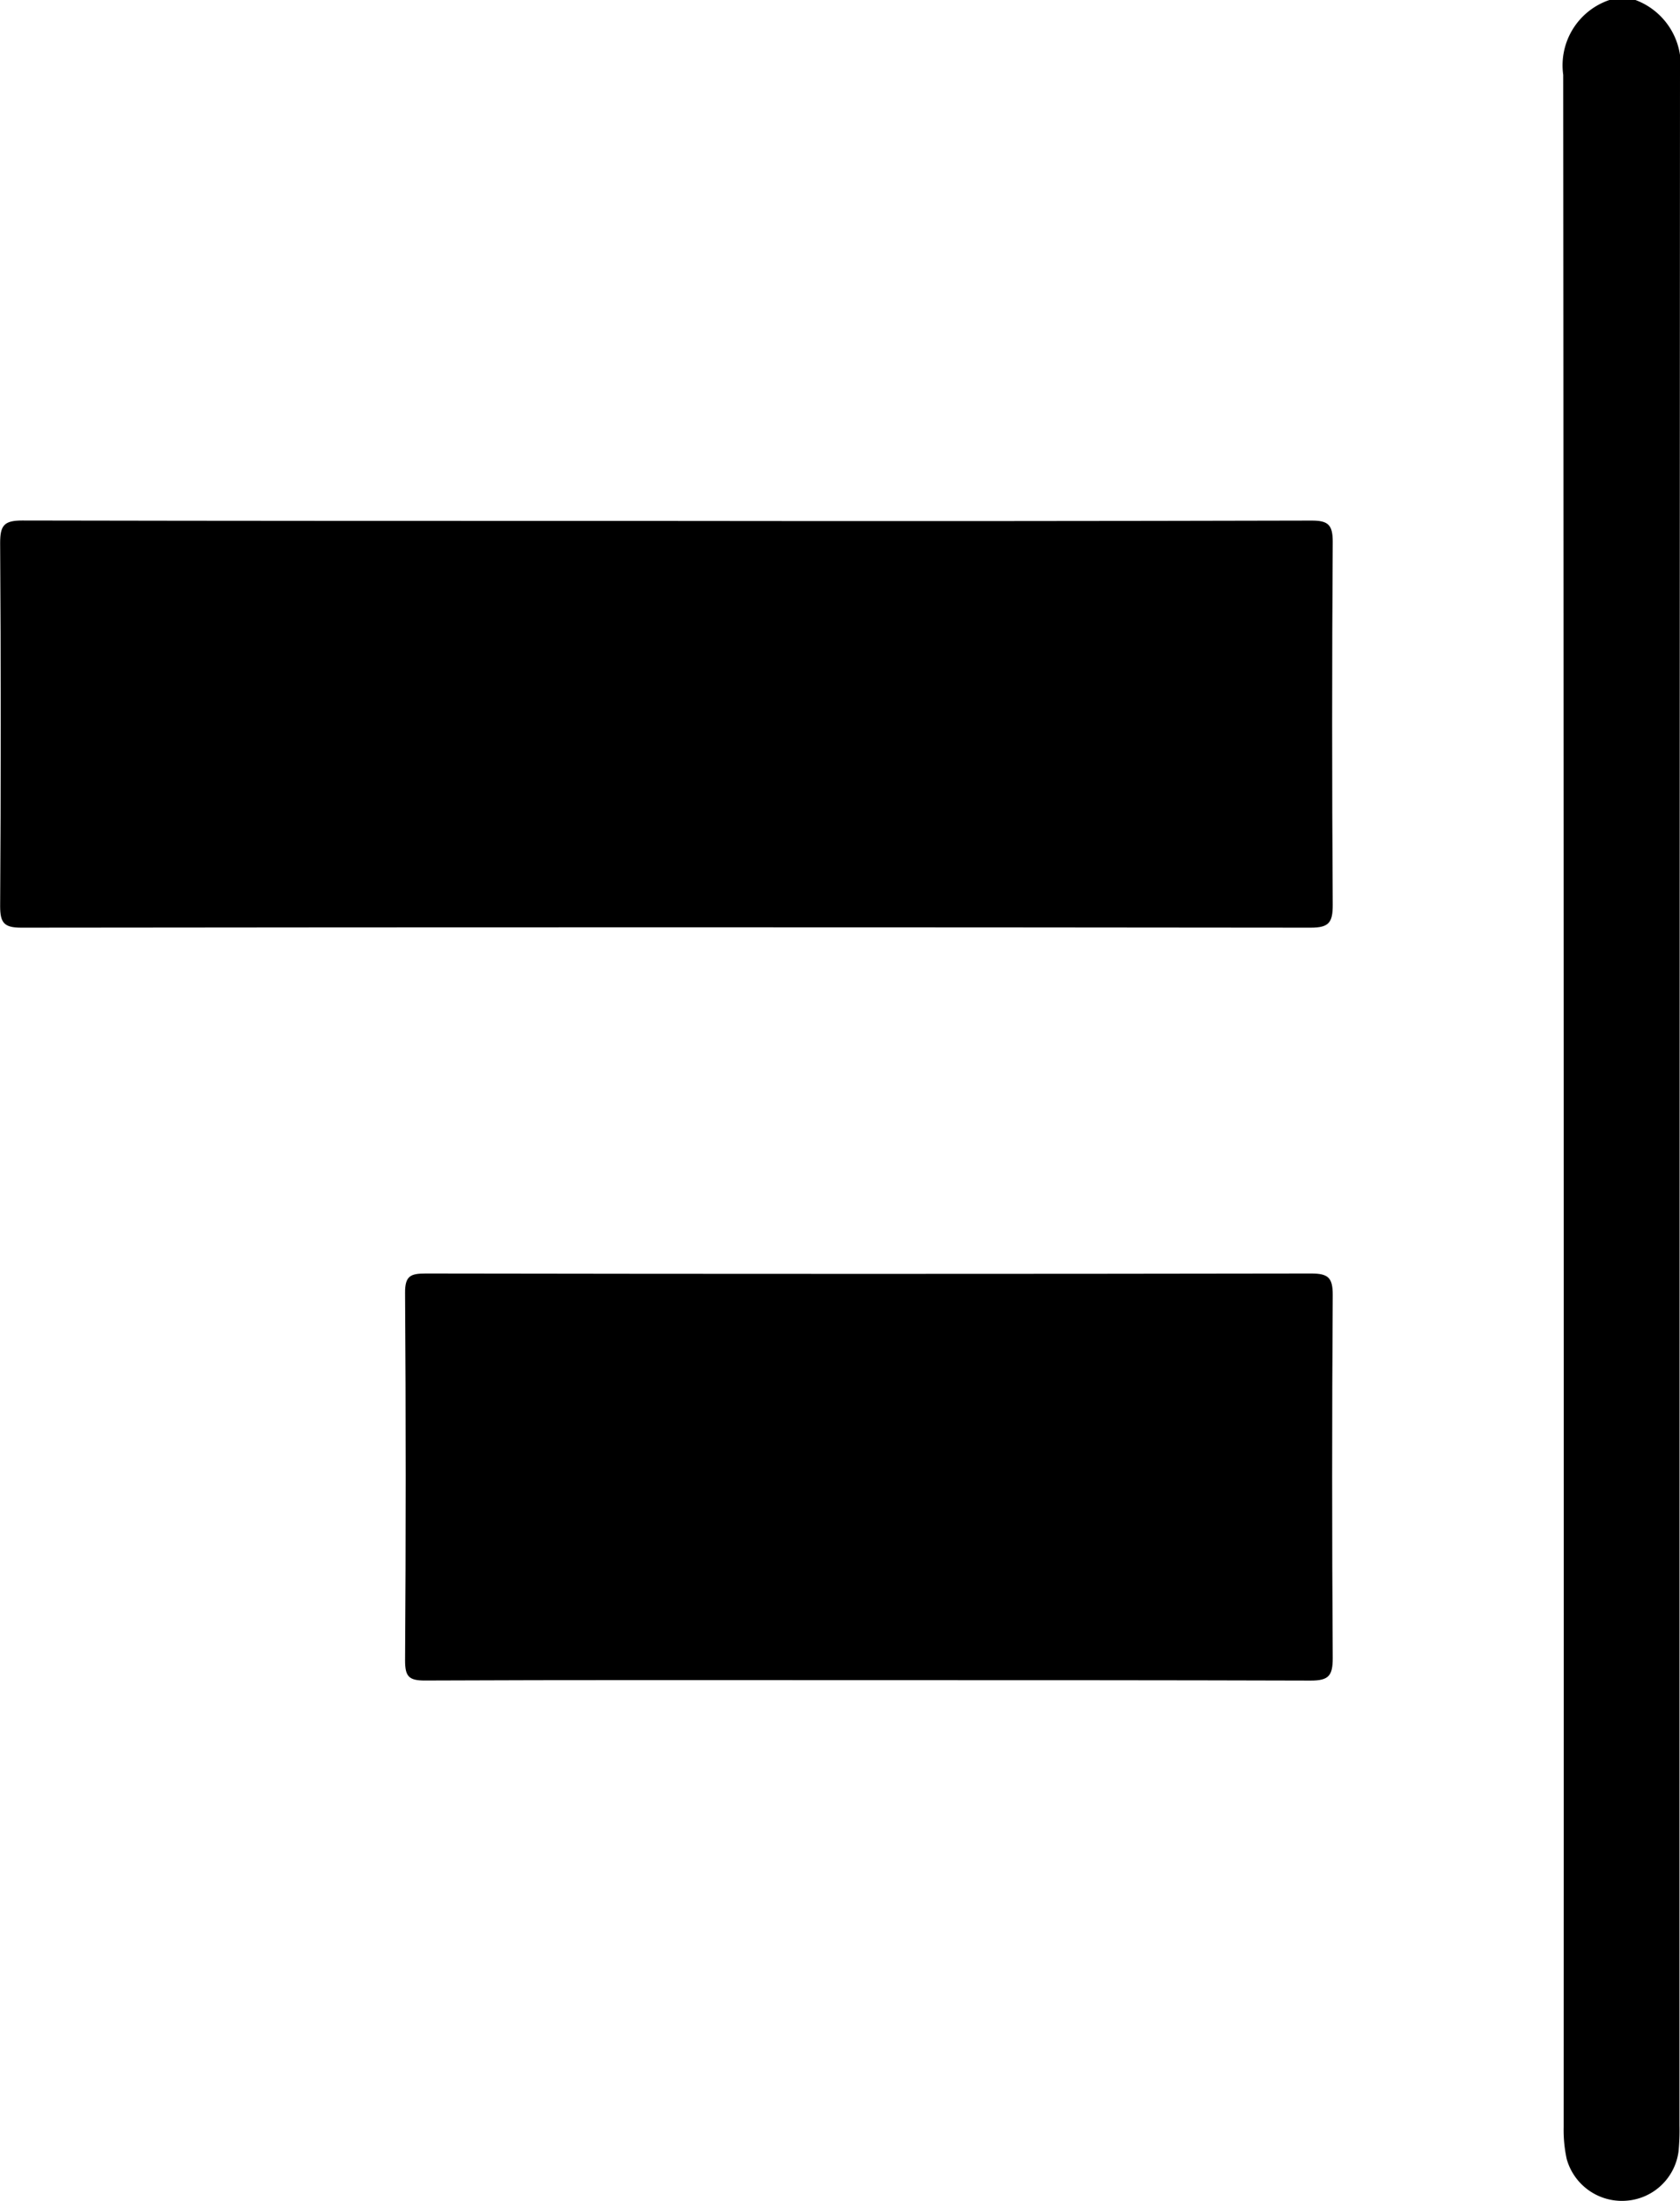 <svg xmlns="http://www.w3.org/2000/svg" width="22.902" height="30.001" viewBox="0 0 22.902 30.001"><g transform="translate(-1129 -750)"><path d="M-400.376,237.063a.94.94,0,0,0-.63,1.02q.01,13.988.006,27.976a1.852,1.852,0,0,0,.042.435.781.781,0,0,0,.791.568.774.774,0,0,0,.733-.673,2.916,2.916,0,0,0,.013-.351q0-13.974.007-27.947a.948.948,0,0,0-.61-1.029Z" transform="translate(1551.316 512.937)"/><path d="M-341.932,312c-2.929,0-5.859,0-8.788-.006-.248,0-.3.068-.3.307q.016,2.475,0,4.951c0,.229.056.292.289.292q8.788-.01,17.577,0c.248,0,.3-.07.3-.309q-.016-2.475,0-4.951c0-.232-.062-.29-.291-.289Q-337.538,312.006-341.932,312Z" transform="translate(1480.022 445.101)"/><path d="M-344.717,425.971c2.012,0,4.024,0,6.036.006.246,0,.3-.067.3-.307q-.016-2.476,0-4.952c0-.234-.063-.29-.293-.29q-6.036.01-12.071,0c-.205,0-.284.03-.282.264q.017,2.5,0,5.01c0,.217.049.275.271.274C-348.741,425.967-346.729,425.971-344.717,425.971Z" transform="translate(1485.549 346.931)"/></g></svg>